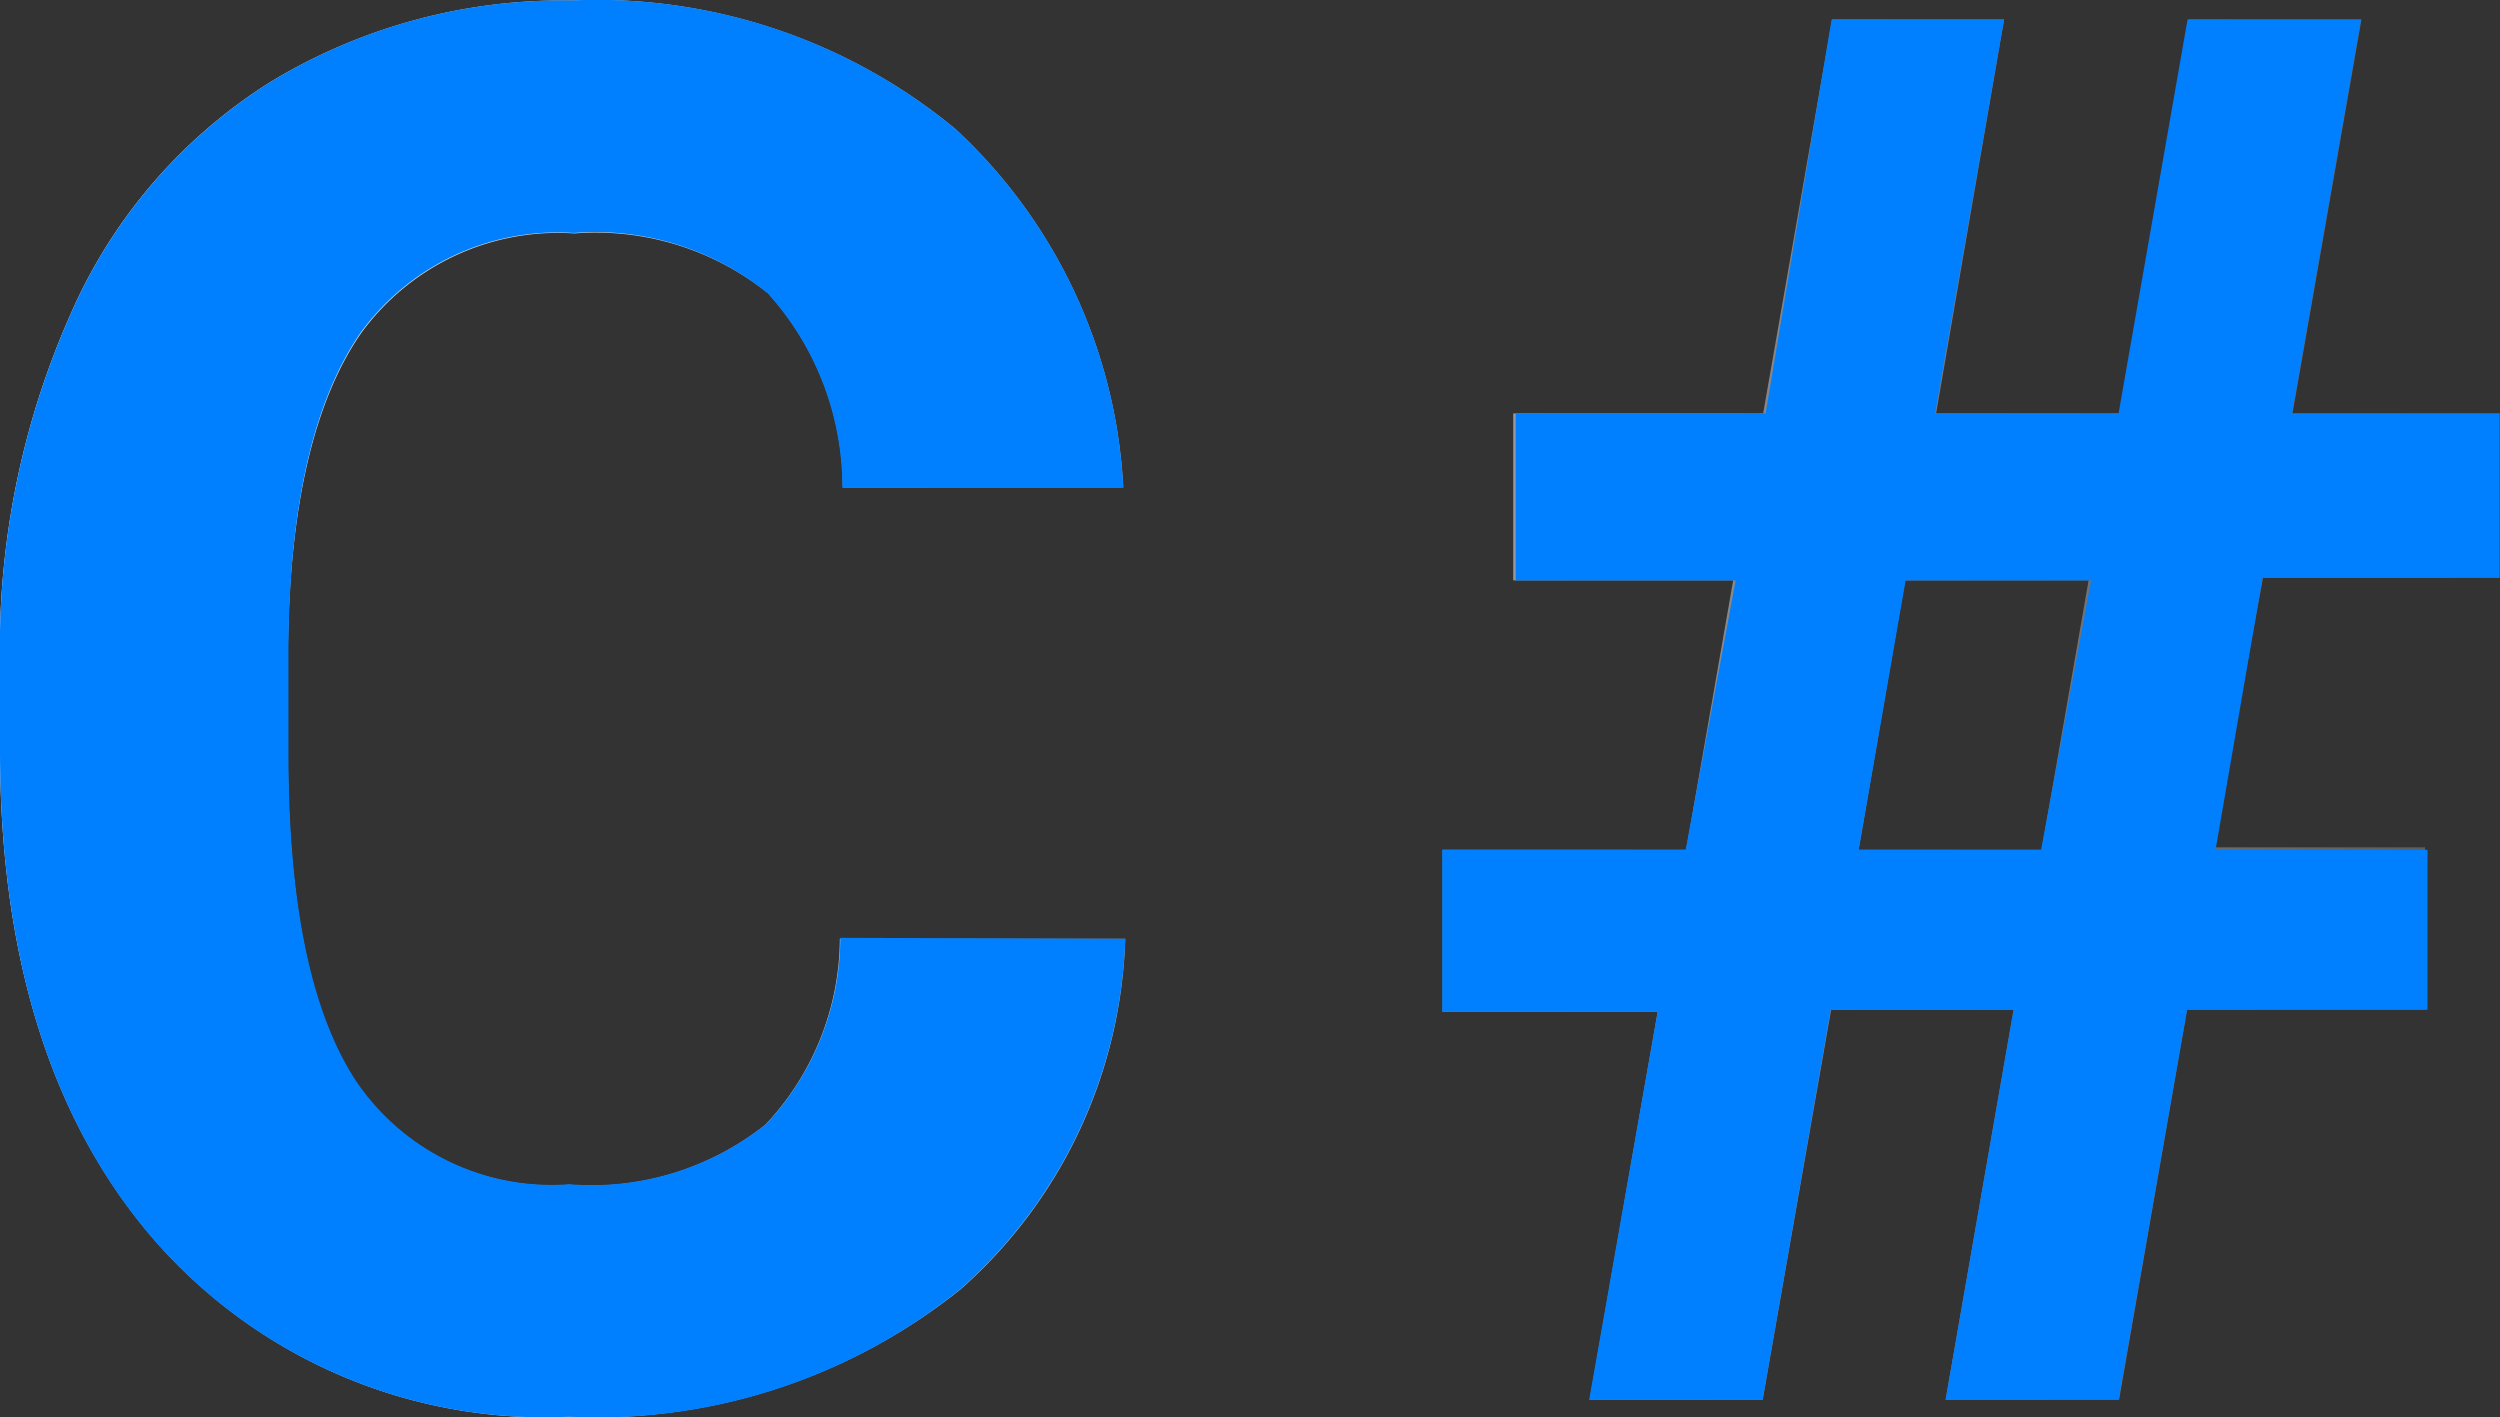 <svg xmlns="http://www.w3.org/2000/svg" xmlns:xlink="http://www.w3.org/1999/xlink" viewBox="0 0 50.01 28.35"><rect x="0" y="0" width="50.01" height="28.35" fill="#333333" stroke="none"/><defs><style>.cls-1{fill:url(#linear-gradient);}.cls-2{fill:url(#linear-gradient-2);}.cls-3{fill:#0080ff;}</style><linearGradient id="linear-gradient" x1="-3.55" y1="719.1" x2="78.48" y2="719.1" gradientTransform="translate(0 -704.93)" gradientUnits="userSpaceOnUse"><stop offset="0" stop-color="#fff"/><stop offset="1"/></linearGradient><linearGradient id="linear-gradient-2" x1="-3.55" y1="719.11" x2="78.48" y2="719.11" xlink:href="#linear-gradient"/></defs><title>Asset 3</title><g id="Layer_2" data-name="Layer 2"><g id="Layer_1-2" data-name="Layer 1"><path class="cls-1" d="M22.51,18.78a9.75,9.75,0,0,1-3.28,7,11.66,11.66,0,0,1-7.83,2.56,10.36,10.36,0,0,1-8.34-3.57Q0,21.21,0,15V13.29a16.44,16.44,0,0,1,1.41-7,10.38,10.38,0,0,1,4-4.65,11.26,11.26,0,0,1,6-1.63,11.28,11.28,0,0,1,7.69,2.56,10.51,10.51,0,0,1,3.37,7.18H16.86a5.79,5.79,0,0,0-1.49-3.88,5.51,5.51,0,0,0-3.88-1.2,4.87,4.87,0,0,0-4.27,2Q5.8,8.73,5.76,13V15.1q0,4.47,1.35,6.54a4.75,4.75,0,0,0,4.27,2.06,5.6,5.6,0,0,0,3.93-1.2,5.46,5.46,0,0,0,1.49-3.72Z"/><path class="cls-2" d="M40.28,20.2H36.63L35.26,28H31.8l1.36-7.76h-4.3V17h4.87l.94-5.39h-4.4V8.27h5L36.65.39h3.44L38.73,8.27h3.68L43.78.39h3.46L45.86,8.27H50v3.29H45.27l-1,5.39h4.24V20.2H43.75L42.39,28H38.92ZM37.18,17h3.66l.94-5.39H38.11Z"/><path class="cls-3" d="M22.51,18.78a9.8,9.8,0,0,1-3.29,7,11.52,11.52,0,0,1-7.83,2.56,10.37,10.37,0,0,1-8.34-3.57Q0,21.21,0,15V13.29a16.44,16.44,0,0,1,1.41-7,10.4,10.4,0,0,1,4-4.65,11.21,11.21,0,0,1,6-1.63,11.23,11.23,0,0,1,7.69,2.56,10.49,10.49,0,0,1,3.37,7.18H16.85a5.79,5.79,0,0,0-1.49-3.88,5.45,5.45,0,0,0-3.88-1.21,4.87,4.87,0,0,0-4.27,2Q5.79,8.73,5.77,13v2.09q0,4.47,1.35,6.53a4.72,4.72,0,0,0,4.27,2.07,5.6,5.6,0,0,0,3.93-1.2,5.46,5.46,0,0,0,1.49-3.73Z"/><path class="cls-3" d="M40.28,20.2H36.62L35.26,28H31.79l1.37-7.76H28.85V17h4.87l1-5.39h-4.4V8.27h5L36.64.39h3.45L38.71,8.27h3.67L43.76.39h3.47L45.85,8.27H50v3.29H45.26L44.32,17h4.24V20.2H43.75L42.38,28H38.92ZM37.18,17h3.65l1-5.39H38.12Z"/></g></g></svg>
